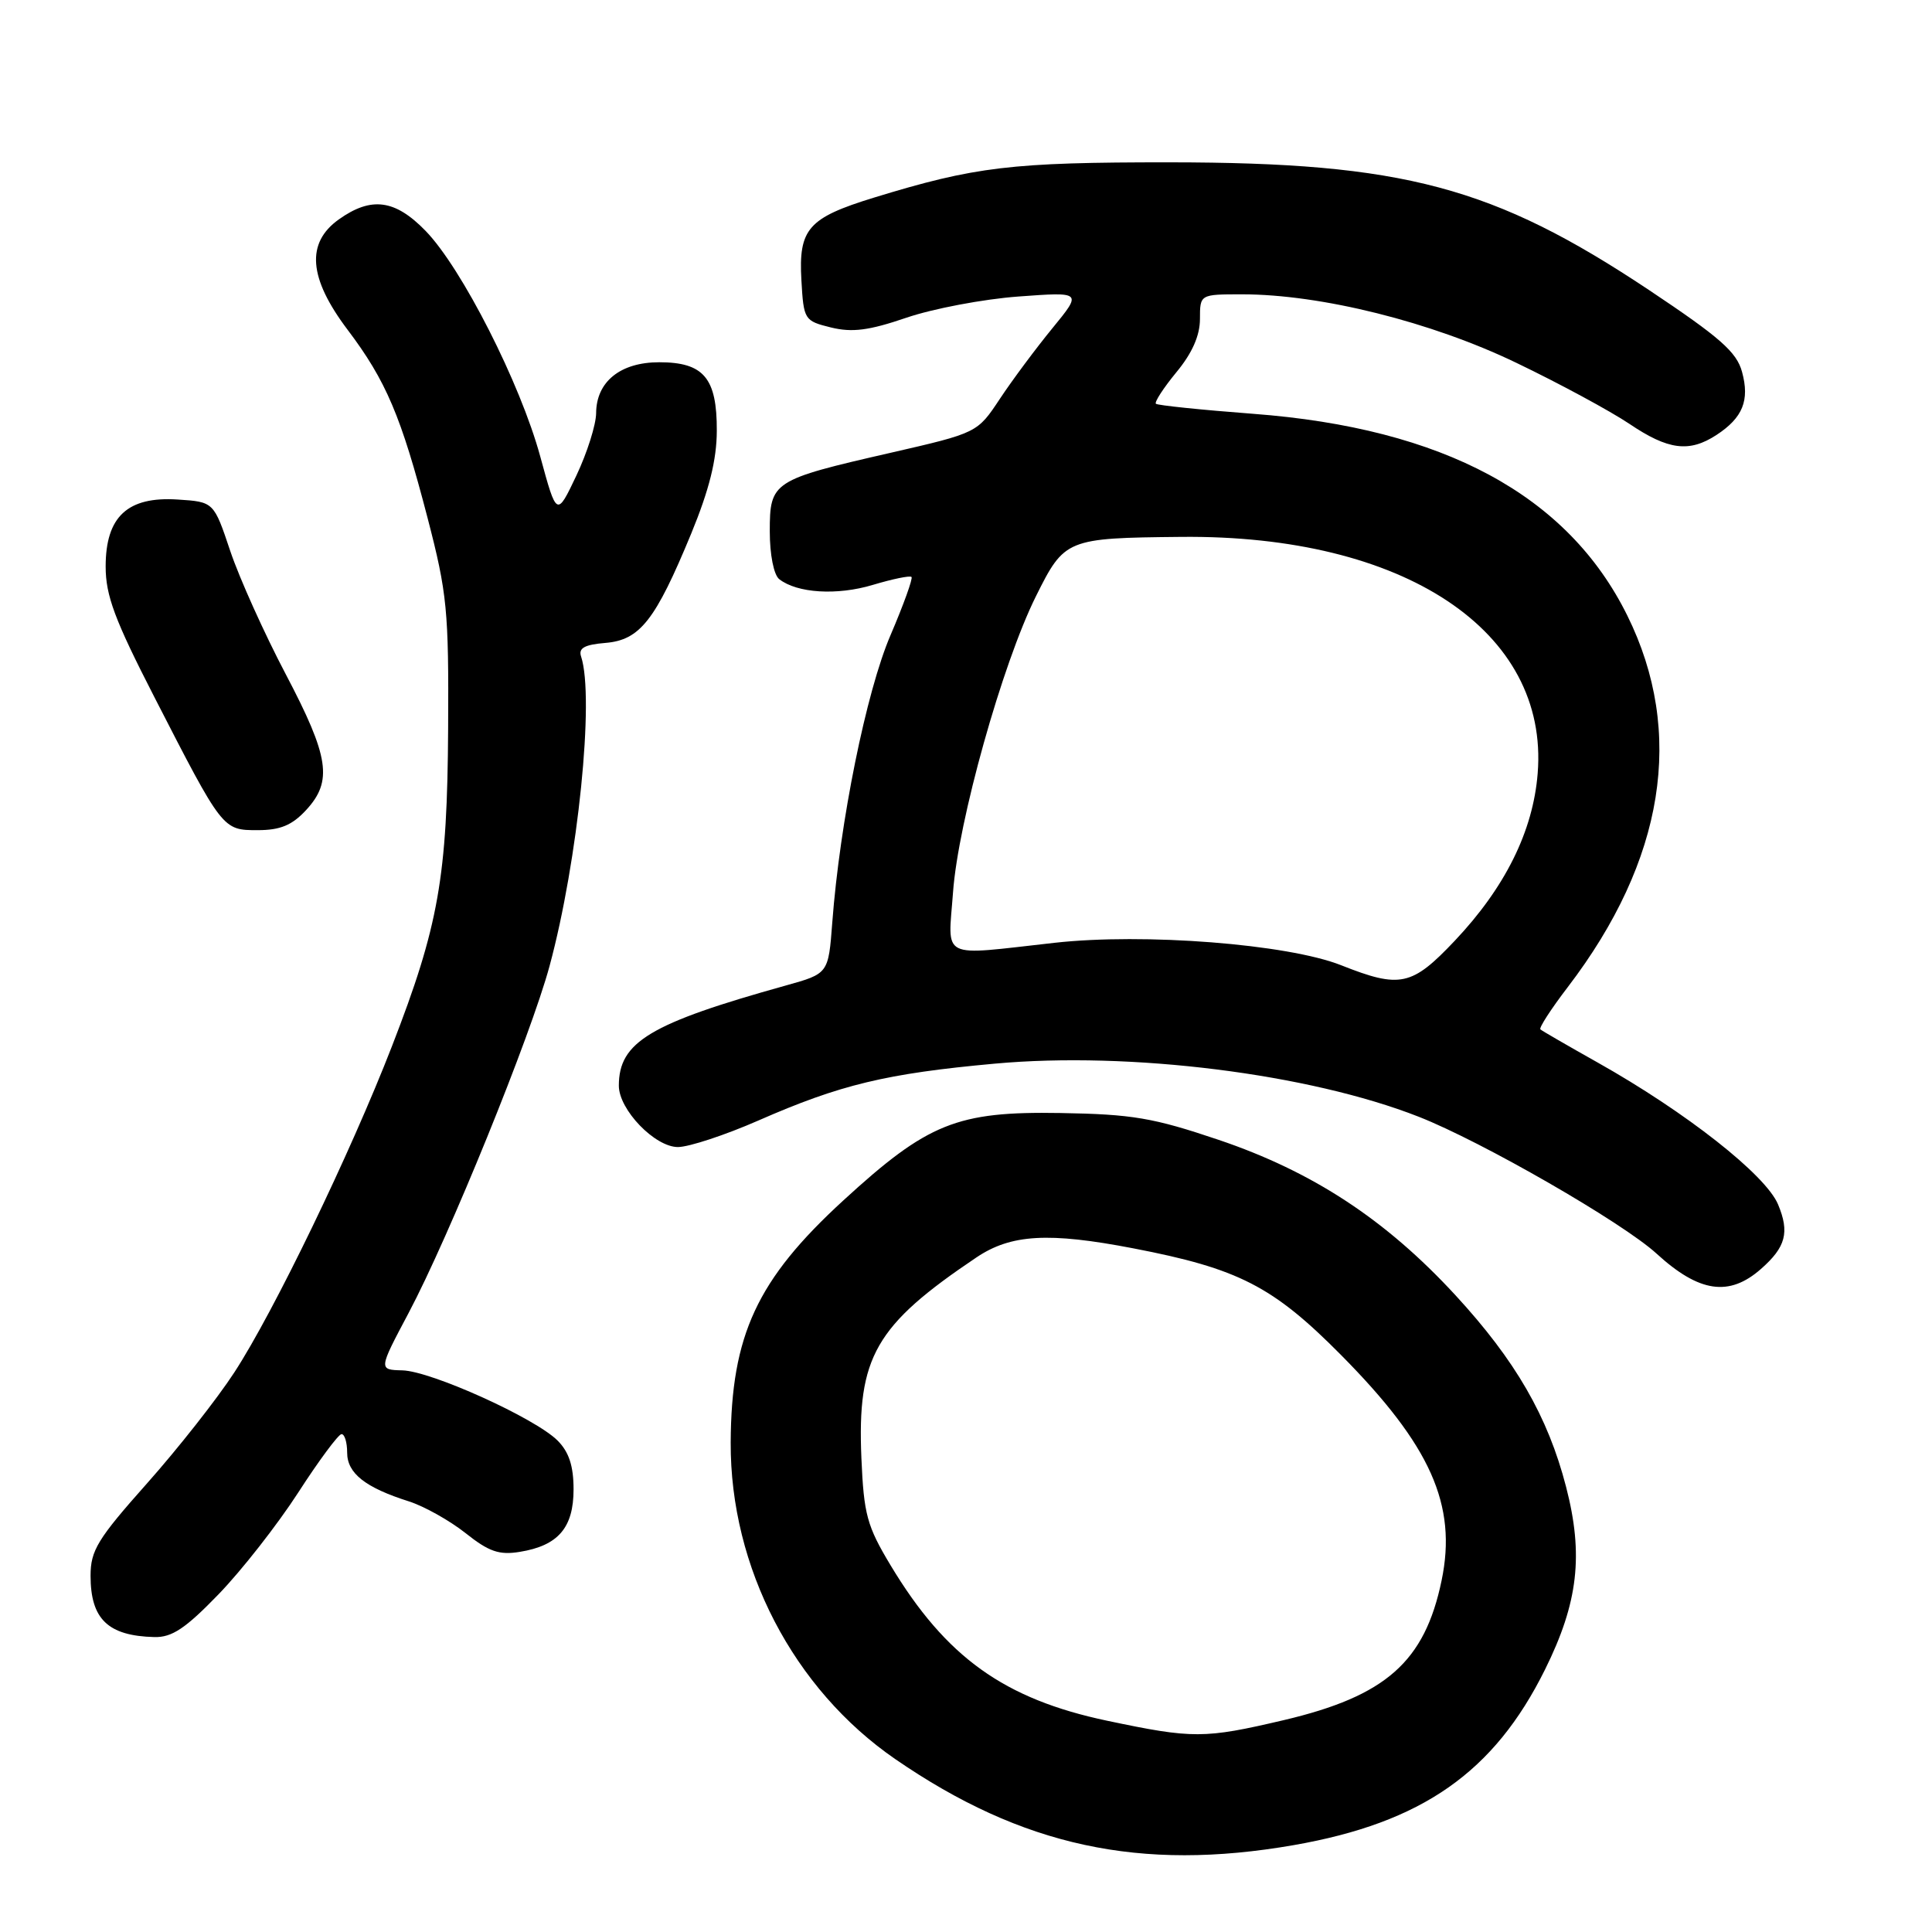 <?xml version="1.0" encoding="UTF-8" standalone="no"?>
<!DOCTYPE svg PUBLIC "-//W3C//DTD SVG 1.1//EN" "http://www.w3.org/Graphics/SVG/1.1/DTD/svg11.dtd" >
<svg xmlns="http://www.w3.org/2000/svg" xmlns:xlink="http://www.w3.org/1999/xlink" version="1.1" viewBox="0 0 256 256">
 <g >
 <path fill="currentColor"
d=" M 171.42 244.49 C 188.43 241.52 197.98 234.84 204.73 221.21 C 209.12 212.35 209.85 206.03 207.51 197.00 C 205.10 187.69 200.81 180.26 192.86 171.63 C 183.62 161.60 173.92 155.24 161.46 151.03 C 152.81 148.11 150.05 147.64 140.50 147.48 C 126.80 147.25 122.93 148.81 111.74 159.07 C 100.31 169.55 96.89 176.90 96.82 191.14 C 96.75 207.69 105.13 223.80 118.64 233.10 C 135.43 244.65 151.09 248.03 171.42 244.49 Z  M 28.96 211.25 C 32.02 208.09 36.76 202.03 39.51 197.78 C 42.25 193.53 44.84 190.05 45.25 190.03 C 45.66 190.01 46.00 191.11 46.00 192.48 C 46.00 195.22 48.40 197.11 54.18 198.94 C 56.21 199.59 59.58 201.48 61.68 203.14 C 64.77 205.60 66.14 206.08 68.87 205.63 C 73.96 204.81 76.00 202.43 76.00 197.35 C 76.00 194.25 75.39 192.39 73.88 190.88 C 70.91 187.91 57.14 181.68 53.32 181.58 C 50.15 181.50 50.15 181.50 54.13 174.00 C 59.51 163.86 70.33 137.23 72.82 128.00 C 76.60 114.01 78.79 92.43 77.00 87.00 C 76.62 85.88 77.44 85.42 80.22 85.19 C 84.80 84.81 86.84 82.21 91.59 70.70 C 93.98 64.89 94.97 60.92 94.98 57.08 C 95.01 50.09 93.25 48.00 87.35 48.00 C 82.20 48.00 79.01 50.58 78.99 54.75 C 78.98 56.26 77.81 59.98 76.38 63.00 C 73.77 68.50 73.77 68.50 71.59 60.50 C 68.95 50.80 61.19 35.53 56.40 30.60 C 52.35 26.43 49.20 26.01 44.90 29.07 C 40.52 32.19 40.89 36.84 46.04 43.67 C 51.16 50.45 53.15 55.14 56.66 68.65 C 59.25 78.61 59.47 80.90 59.38 96.50 C 59.27 116.23 58.13 122.67 51.94 138.62 C 46.43 152.82 36.27 173.85 31.05 181.85 C 28.78 185.34 23.56 191.97 19.46 196.58 C 12.94 203.91 12.00 205.44 12.00 208.79 C 12.00 214.54 14.30 216.76 20.45 216.92 C 22.78 216.98 24.57 215.79 28.96 211.25 Z  M 233.34 168.14 C 236.63 165.25 237.15 163.29 235.60 159.59 C 233.97 155.68 223.40 147.37 211.68 140.78 C 207.73 138.56 204.32 136.59 204.11 136.40 C 203.89 136.21 205.53 133.68 207.75 130.78 C 220.57 113.99 223.28 97.05 215.63 81.57 C 207.75 65.61 191.27 56.73 166.03 54.83 C 159.17 54.31 153.38 53.71 153.16 53.50 C 152.95 53.28 154.17 51.40 155.88 49.32 C 157.97 46.80 159.00 44.46 159.00 42.27 C 159.00 39.00 159.00 39.00 164.59 39.00 C 175.03 39.00 189.66 42.65 200.91 48.07 C 206.64 50.82 213.38 54.47 215.90 56.16 C 221.05 59.64 223.84 59.99 227.45 57.63 C 230.93 55.35 231.86 53.05 230.83 49.28 C 230.12 46.64 227.91 44.71 218.50 38.43 C 197.89 24.71 185.95 21.53 155.00 21.51 C 133.99 21.50 129.23 22.07 115.79 26.19 C 107.08 28.87 105.80 30.32 106.19 37.14 C 106.49 42.38 106.58 42.52 110.10 43.39 C 112.91 44.08 115.13 43.80 120.10 42.10 C 123.62 40.90 130.30 39.63 134.95 39.29 C 143.40 38.67 143.40 38.67 139.45 43.49 C 137.28 46.14 134.15 50.34 132.50 52.83 C 129.50 57.36 129.50 57.36 118.00 60.00 C 102.35 63.58 102.00 63.81 102.00 70.41 C 102.00 73.50 102.53 76.17 103.25 76.74 C 105.62 78.60 110.92 78.93 115.66 77.50 C 118.27 76.72 120.57 76.24 120.78 76.45 C 120.98 76.65 119.73 80.12 118.00 84.16 C 114.79 91.62 111.28 108.94 110.28 122.25 C 109.77 129.01 109.77 129.01 104.14 130.58 C 86.12 135.60 82.00 138.07 82.00 143.86 C 82.00 147.04 86.78 152.00 89.84 151.99 C 91.30 151.98 96.10 150.40 100.50 148.47 C 111.33 143.72 117.42 142.25 131.80 140.94 C 149.75 139.30 173.46 142.27 188.00 147.98 C 196.36 151.26 215.00 161.99 219.50 166.11 C 225.14 171.27 229.12 171.86 233.34 168.14 Z  M 40.55 107.35 C 44.11 103.51 43.63 100.30 37.86 89.33 C 35.04 83.97 31.73 76.63 30.52 73.04 C 28.33 66.50 28.33 66.50 23.54 66.19 C 16.90 65.76 14.00 68.46 14.00 75.07 C 14.00 78.92 15.20 82.13 20.44 92.34 C 29.53 110.06 29.49 110.00 34.16 110.00 C 37.13 110.00 38.70 109.35 40.55 107.35 Z  M 146.72 228.01 C 133.05 225.13 125.33 219.59 118.00 207.40 C 114.88 202.21 114.46 200.67 114.14 193.21 C 113.57 179.81 115.97 175.63 129.39 166.61 C 133.96 163.54 138.95 163.25 150.16 165.41 C 164.10 168.09 168.66 170.43 177.67 179.52 C 189.57 191.52 193.10 199.41 191.02 209.42 C 188.78 220.20 183.64 224.74 170.09 227.93 C 159.56 230.40 158.08 230.40 146.72 228.01 Z  M 177.71 127.90 C 170.61 125.09 151.57 123.60 139.70 124.93 C 124.34 126.64 125.62 127.28 126.28 118.25 C 126.95 108.88 132.81 87.96 137.27 79.00 C 141.05 71.40 141.32 71.29 156.50 71.14 C 186.03 70.84 205.27 83.60 203.75 102.48 C 203.14 110.14 199.44 117.60 192.75 124.67 C 187.08 130.66 185.53 131.00 177.71 127.90 Z "/>
</g>
</svg>
